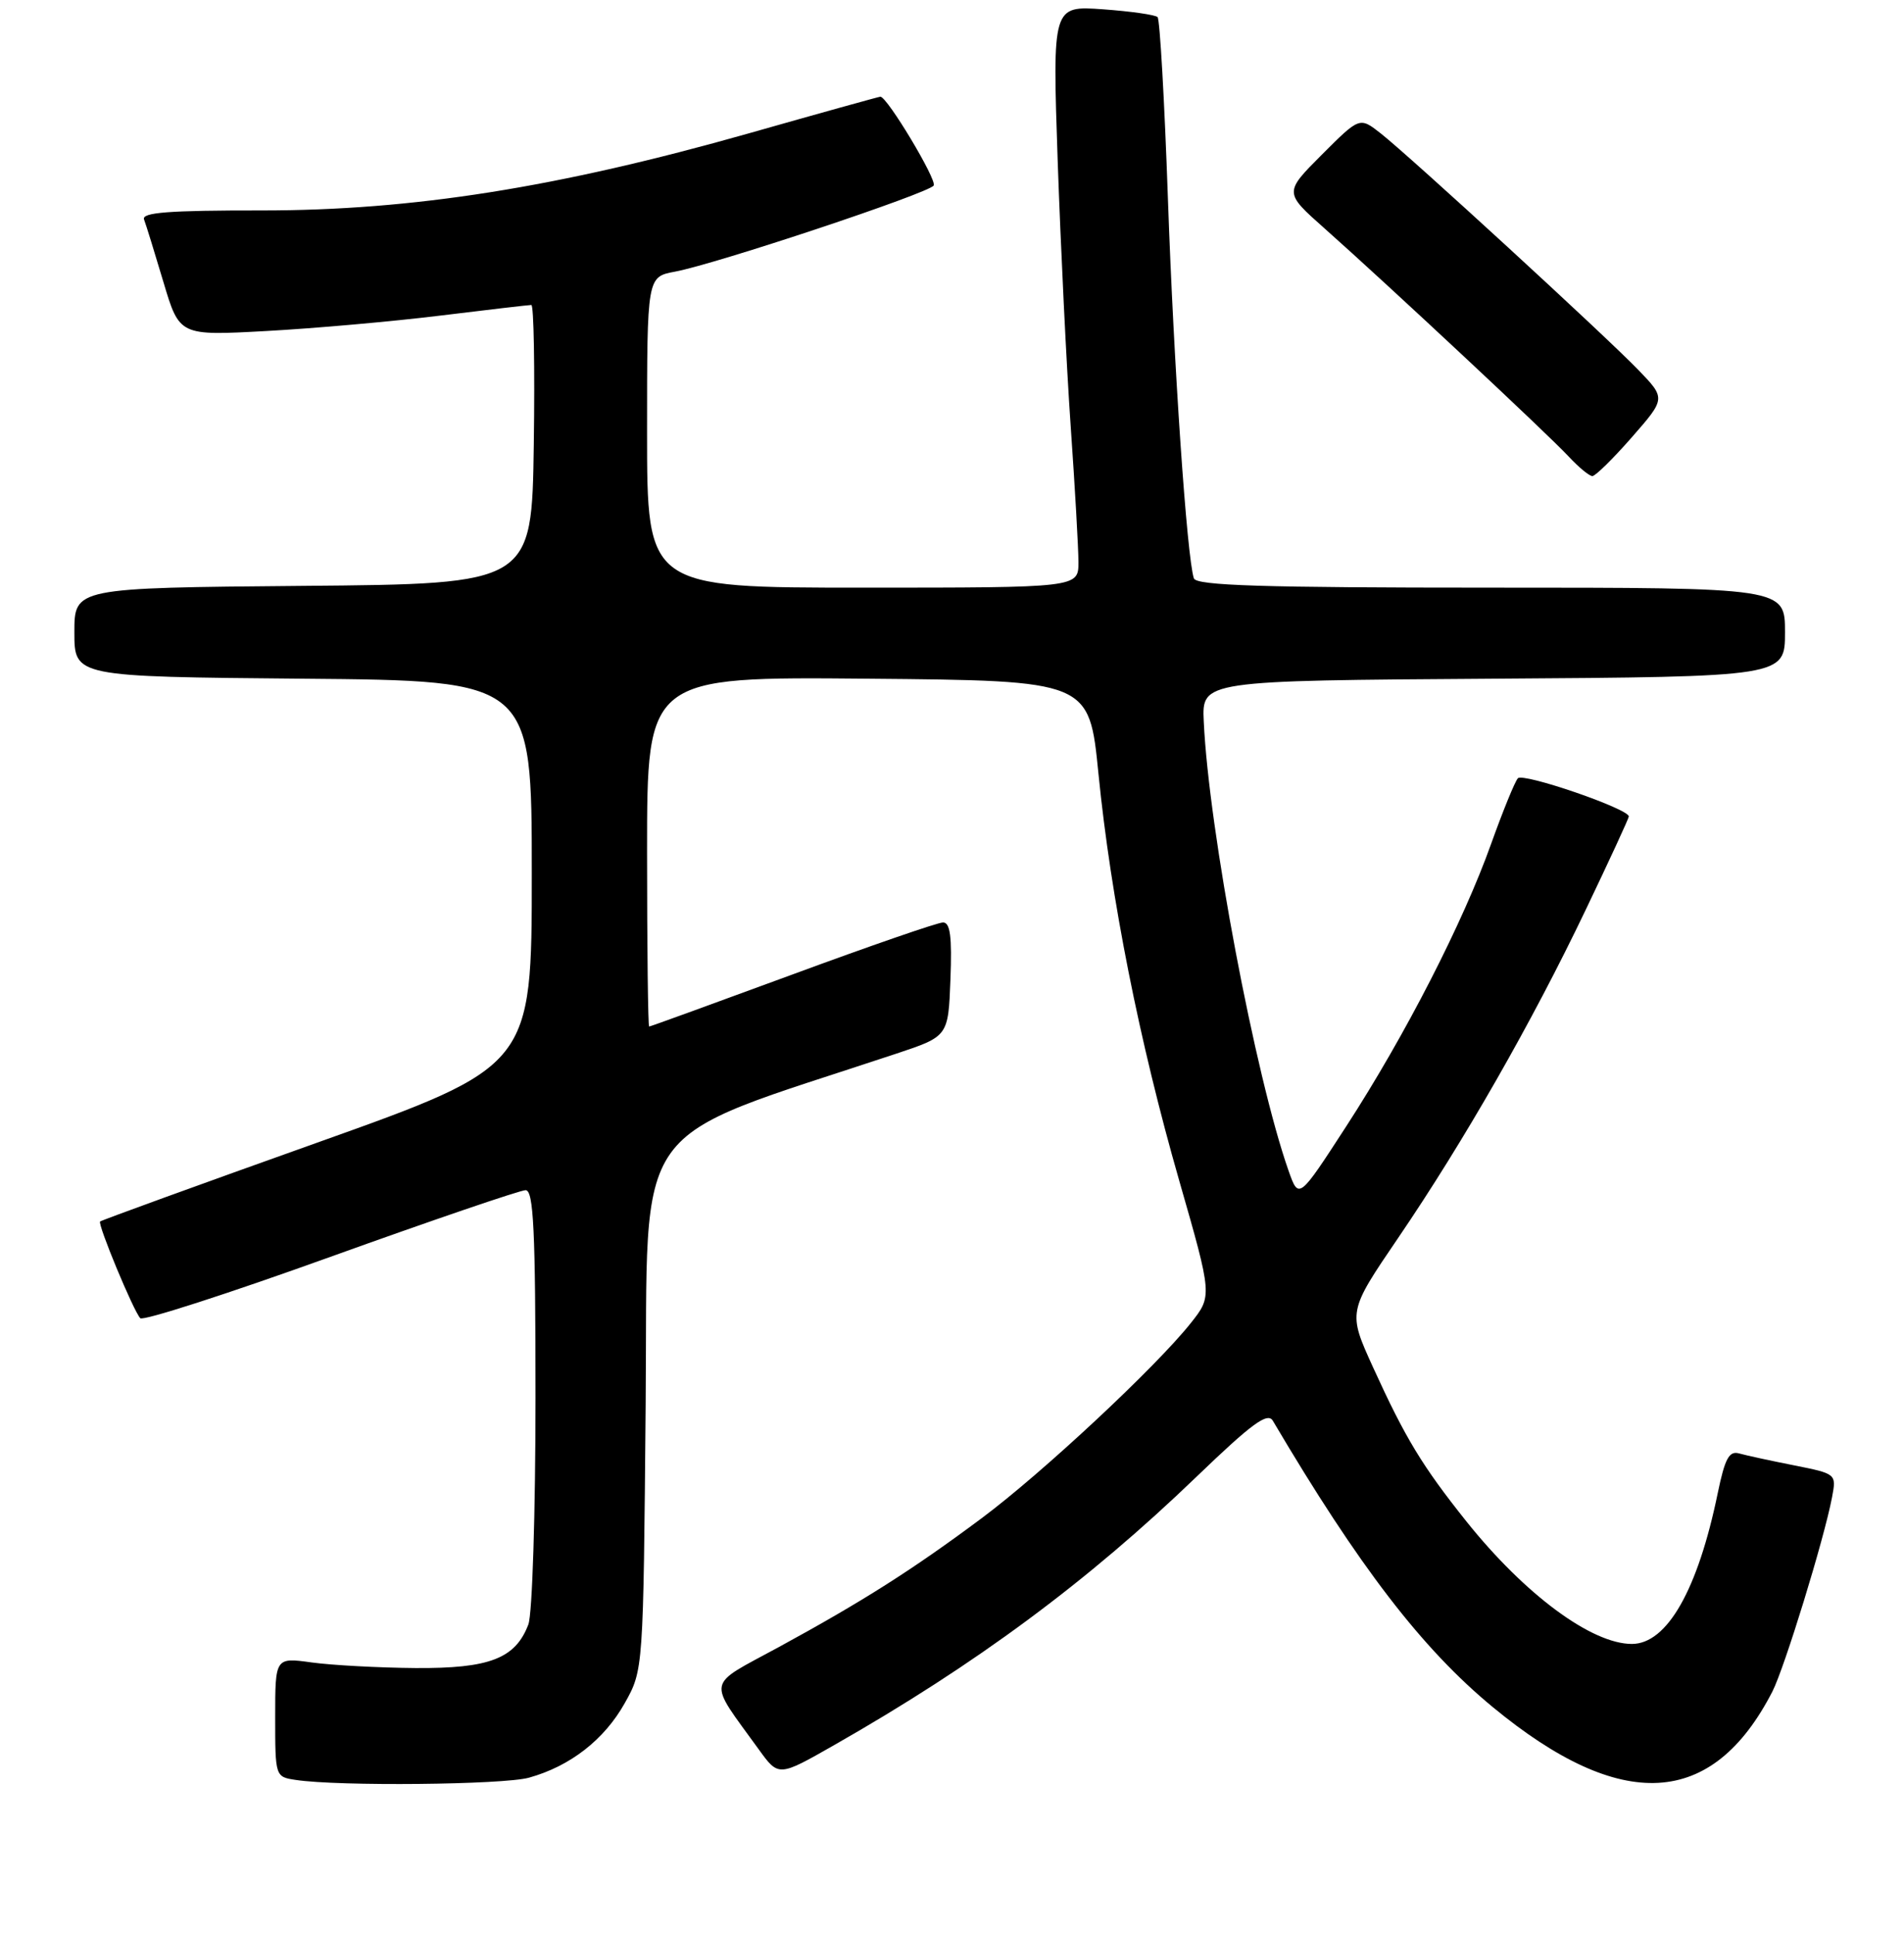 <?xml version="1.0" encoding="UTF-8" standalone="no"?>
<!DOCTYPE svg PUBLIC "-//W3C//DTD SVG 1.1//EN" "http://www.w3.org/Graphics/SVG/1.1/DTD/svg11.dtd" >
<svg xmlns="http://www.w3.org/2000/svg" xmlns:xlink="http://www.w3.org/1999/xlink" version="1.1" viewBox="0 0 256 260">
 <g >
 <path fill="currentColor"
d=" M 71.12 238.98 C 76.66 237.44 81.24 233.88 84.00 228.96 C 86.50 224.50 86.50 224.50 86.81 188.84 C 87.15 149.55 84.16 153.73 120.50 141.65 C 127.50 139.32 127.50 139.32 127.79 131.66 C 128.01 125.91 127.76 124.00 126.79 124.01 C 126.08 124.01 116.97 127.16 106.53 131.01 C 96.10 134.85 87.44 138.00 87.28 138.00 C 87.13 138.00 87.00 127.42 87.00 114.49 C 87.00 90.97 87.00 90.97 116.72 91.24 C 146.45 91.50 146.45 91.50 147.69 104.00 C 149.36 120.78 153.18 140.02 158.56 158.75 C 163.00 174.22 163.00 174.22 160.11 177.86 C 155.46 183.73 140.11 198.05 132.00 204.09 C 122.66 211.05 115.95 215.30 104.70 221.43 C 94.82 226.80 95.06 225.55 102.02 235.18 C 104.68 238.86 104.68 238.86 112.12 234.62 C 131.22 223.74 146.21 212.64 160.88 198.52 C 168.34 191.34 170.44 189.81 171.14 191.00 C 182.72 210.61 191.20 221.65 200.72 229.50 C 218.00 243.75 230.23 243.08 238.30 227.41 C 239.93 224.22 245.24 206.96 246.32 201.31 C 246.92 198.13 246.92 198.13 241.21 196.99 C 238.07 196.37 234.75 195.65 233.83 195.39 C 232.49 195.01 231.92 196.07 230.96 200.71 C 228.28 213.74 224.14 221.00 219.41 221.00 C 214.00 221.00 205.03 214.36 197.18 204.55 C 191.22 197.08 188.97 193.37 184.62 183.83 C 181.22 176.36 181.22 176.36 187.98 166.43 C 196.83 153.43 205.95 137.48 213.17 122.38 C 216.38 115.68 219.00 110.00 219.00 109.76 C 219.00 108.73 204.77 103.84 204.08 104.63 C 203.66 105.11 202.05 109.08 200.48 113.46 C 196.72 124.00 188.93 139.20 181.03 151.38 C 174.62 161.27 174.62 161.27 173.25 157.38 C 168.78 144.67 162.52 111.53 161.85 97.00 C 161.59 91.50 161.59 91.50 200.80 91.24 C 240.00 90.98 240.00 90.98 240.00 84.99 C 240.00 79.00 240.00 79.00 200.47 79.00 C 169.73 79.00 160.84 78.72 160.52 77.75 C 159.58 74.93 157.81 49.01 157.03 26.68 C 156.57 13.58 155.95 2.61 155.64 2.30 C 155.33 1.99 152.02 1.52 148.29 1.25 C 141.50 0.77 141.50 0.77 142.21 21.63 C 142.61 33.11 143.39 49.17 143.96 57.33 C 144.53 65.49 145.00 73.70 145.00 75.58 C 145.00 79.00 145.00 79.00 116.00 79.00 C 87.00 79.00 87.00 79.00 87.00 58.11 C 87.00 37.22 87.00 37.22 90.75 36.52 C 96.25 35.50 124.91 25.96 125.54 24.94 C 126.00 24.19 119.29 13.00 118.37 13.00 C 118.19 13.00 110.20 15.22 100.63 17.94 C 74.98 25.21 55.44 28.30 35.20 28.29 C 22.67 28.28 19.00 28.56 19.37 29.51 C 19.63 30.19 20.80 33.98 21.98 37.94 C 24.13 45.14 24.13 45.14 35.81 44.50 C 42.24 44.15 52.75 43.22 59.17 42.43 C 65.59 41.64 71.11 41.00 71.44 41.00 C 71.77 41.00 71.92 49.44 71.77 59.75 C 71.50 78.50 71.50 78.50 40.75 78.76 C 10.00 79.03 10.00 79.03 10.00 85.00 C 10.00 90.97 10.00 90.97 40.75 91.24 C 71.50 91.50 71.50 91.50 71.50 117.41 C 71.50 143.32 71.50 143.32 42.62 153.62 C 26.74 159.28 13.62 164.05 13.46 164.21 C 13.10 164.57 17.94 176.24 18.86 177.21 C 19.23 177.61 30.74 173.89 44.43 168.96 C 58.13 164.03 69.94 160.00 70.67 160.00 C 71.74 160.00 72.00 165.36 72.00 187.93 C 72.00 203.30 71.57 217.00 71.04 218.38 C 69.30 222.97 65.81 224.31 55.86 224.24 C 50.90 224.20 44.62 223.86 41.92 223.49 C 37.00 222.81 37.00 222.81 37.00 230.84 C 37.00 238.83 37.01 238.87 39.75 239.28 C 45.51 240.16 67.66 239.94 71.12 238.98 Z  M 219.41 58.78 C 223.98 53.56 223.98 53.56 220.24 49.69 C 215.75 45.05 189.64 21.08 185.64 17.93 C 182.81 15.71 182.81 15.71 177.73 20.79 C 172.65 25.88 172.65 25.88 178.07 30.69 C 186.51 38.18 208.23 58.47 210.92 61.38 C 212.26 62.82 213.69 64.00 214.10 64.00 C 214.51 64.00 216.90 61.65 219.41 58.78 Z "/>
</g>
</svg>